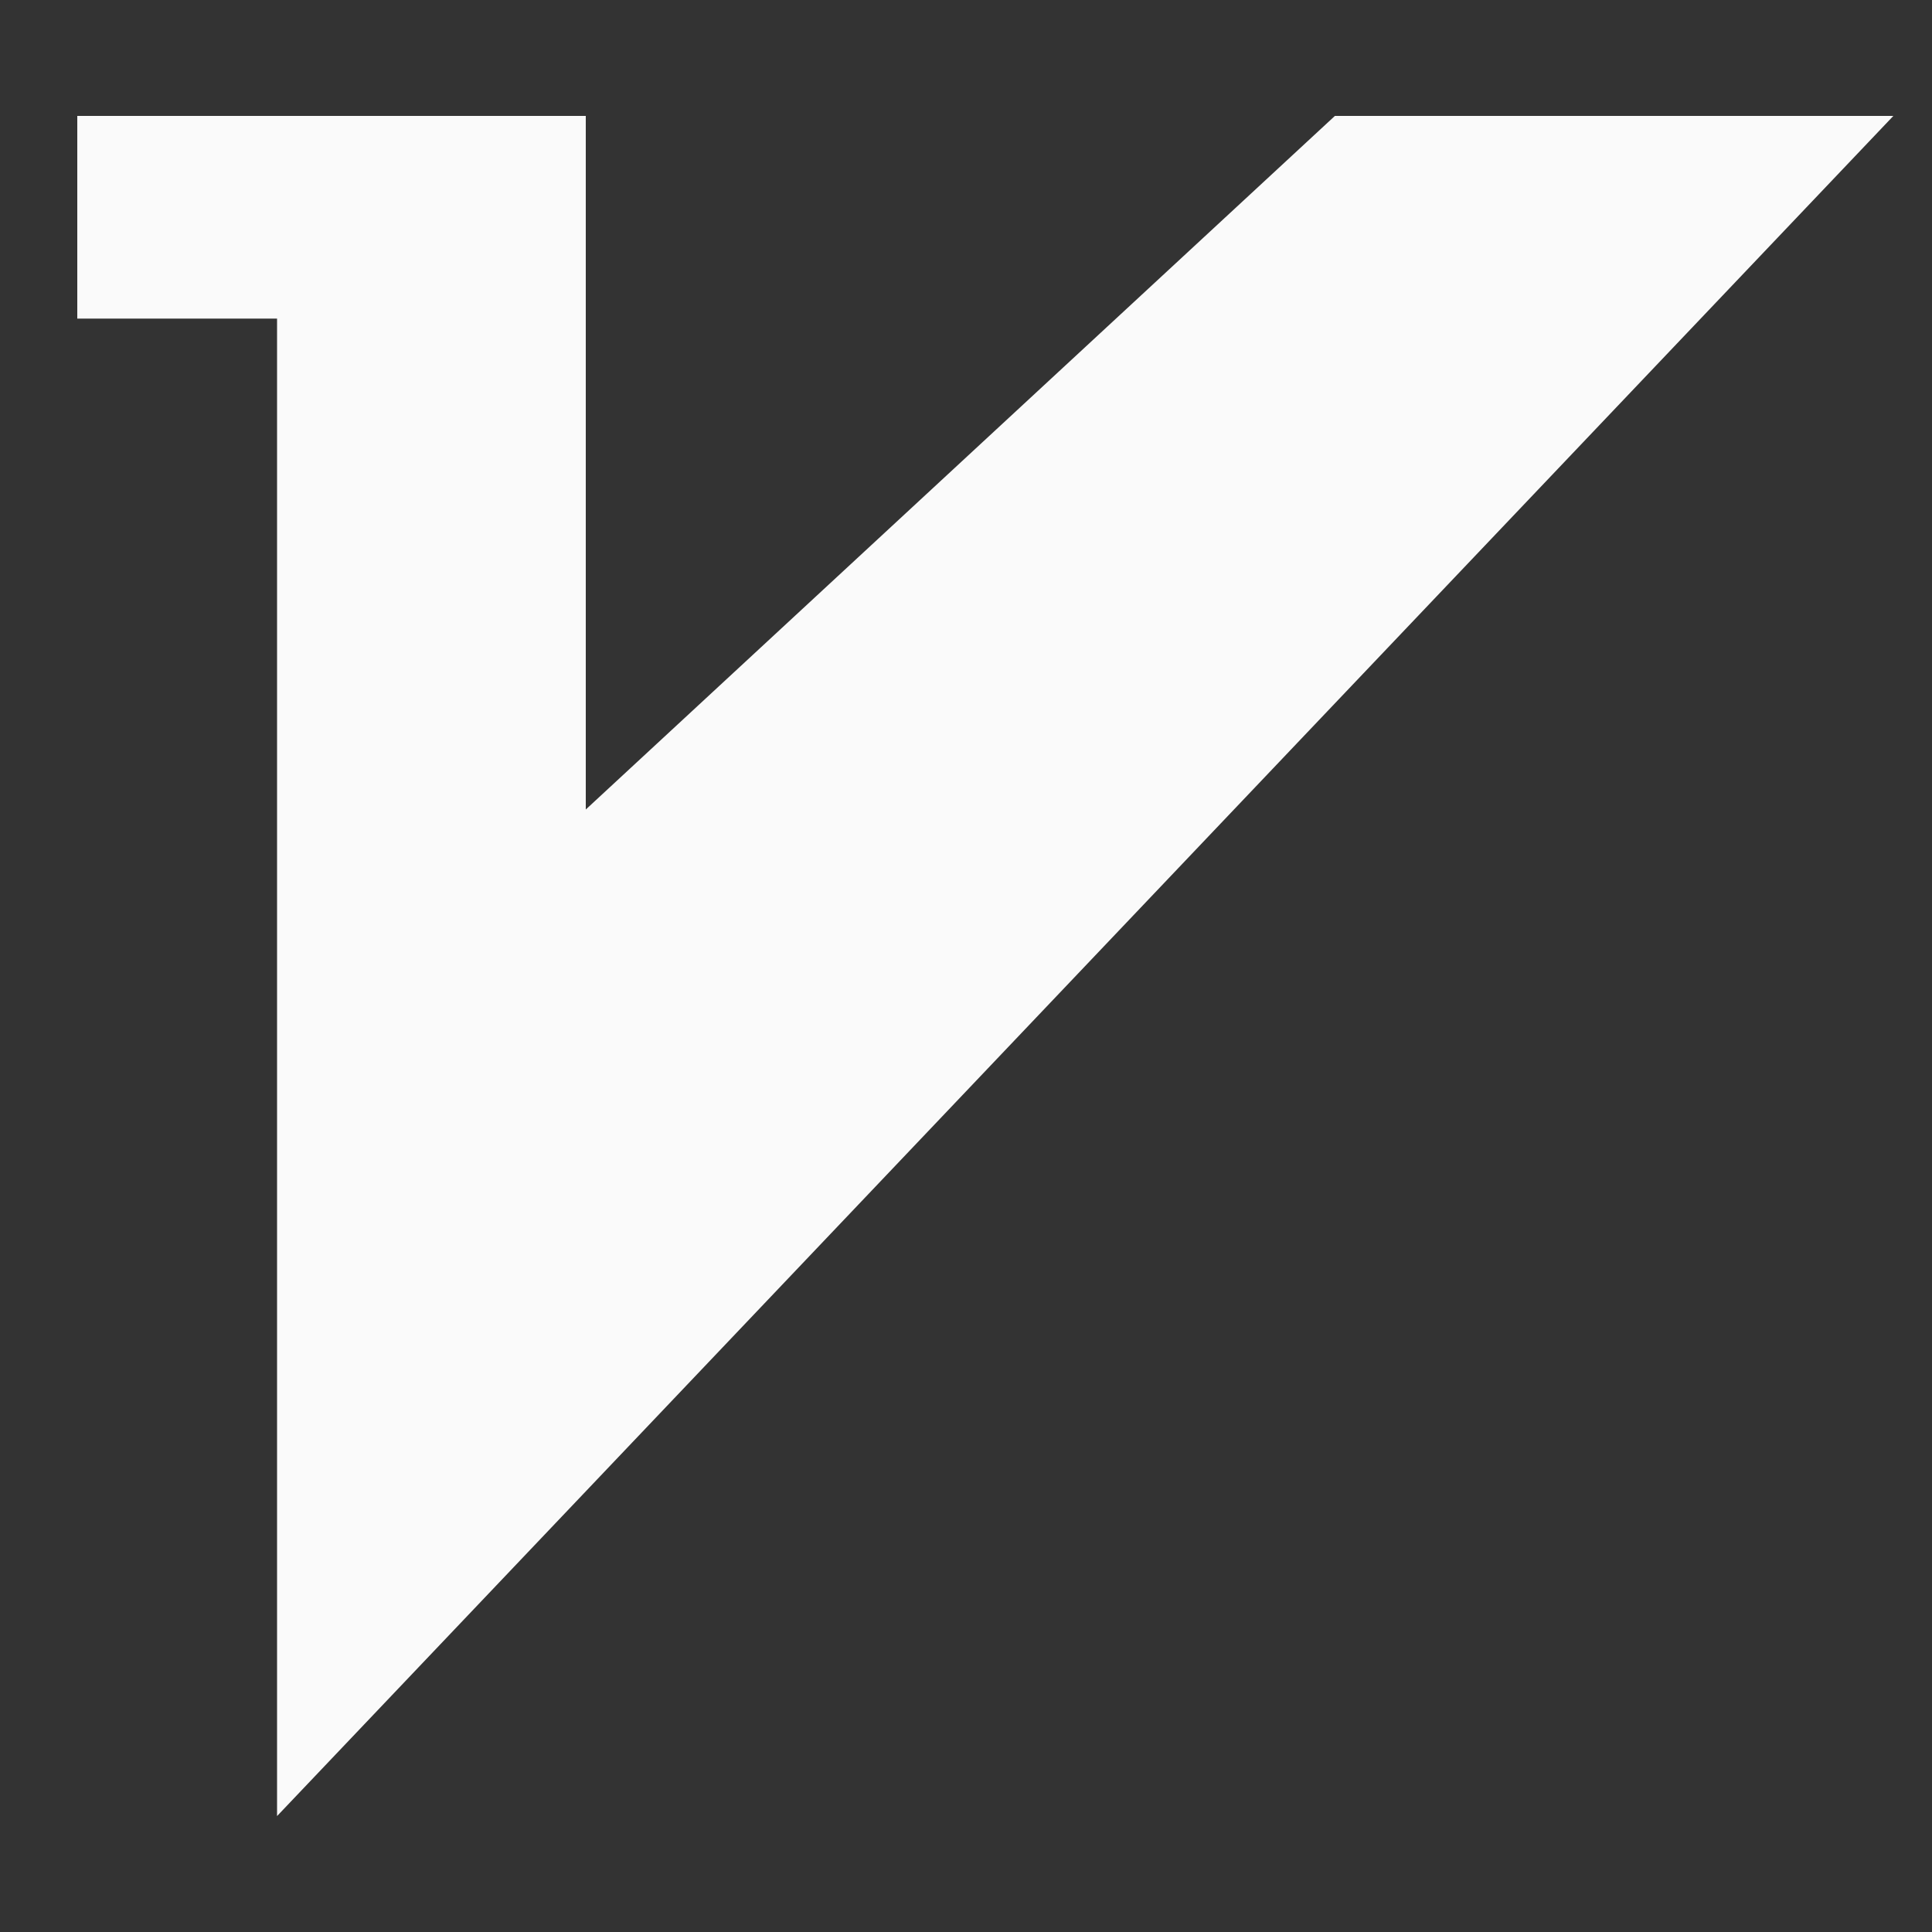 <svg width="50" height="50" viewBox="0 0 50 50" fill="none" xmlns="http://www.w3.org/2000/svg">
<rect x="0" y="0" width="50" height="50" fill="#333333" stroke="none"/>
<path d="M7.17 8.245H2V3H15.16V20.95L34.547 3H49L7.17 47V8.245Z" fill="#FAFAFA"/>
</svg>

